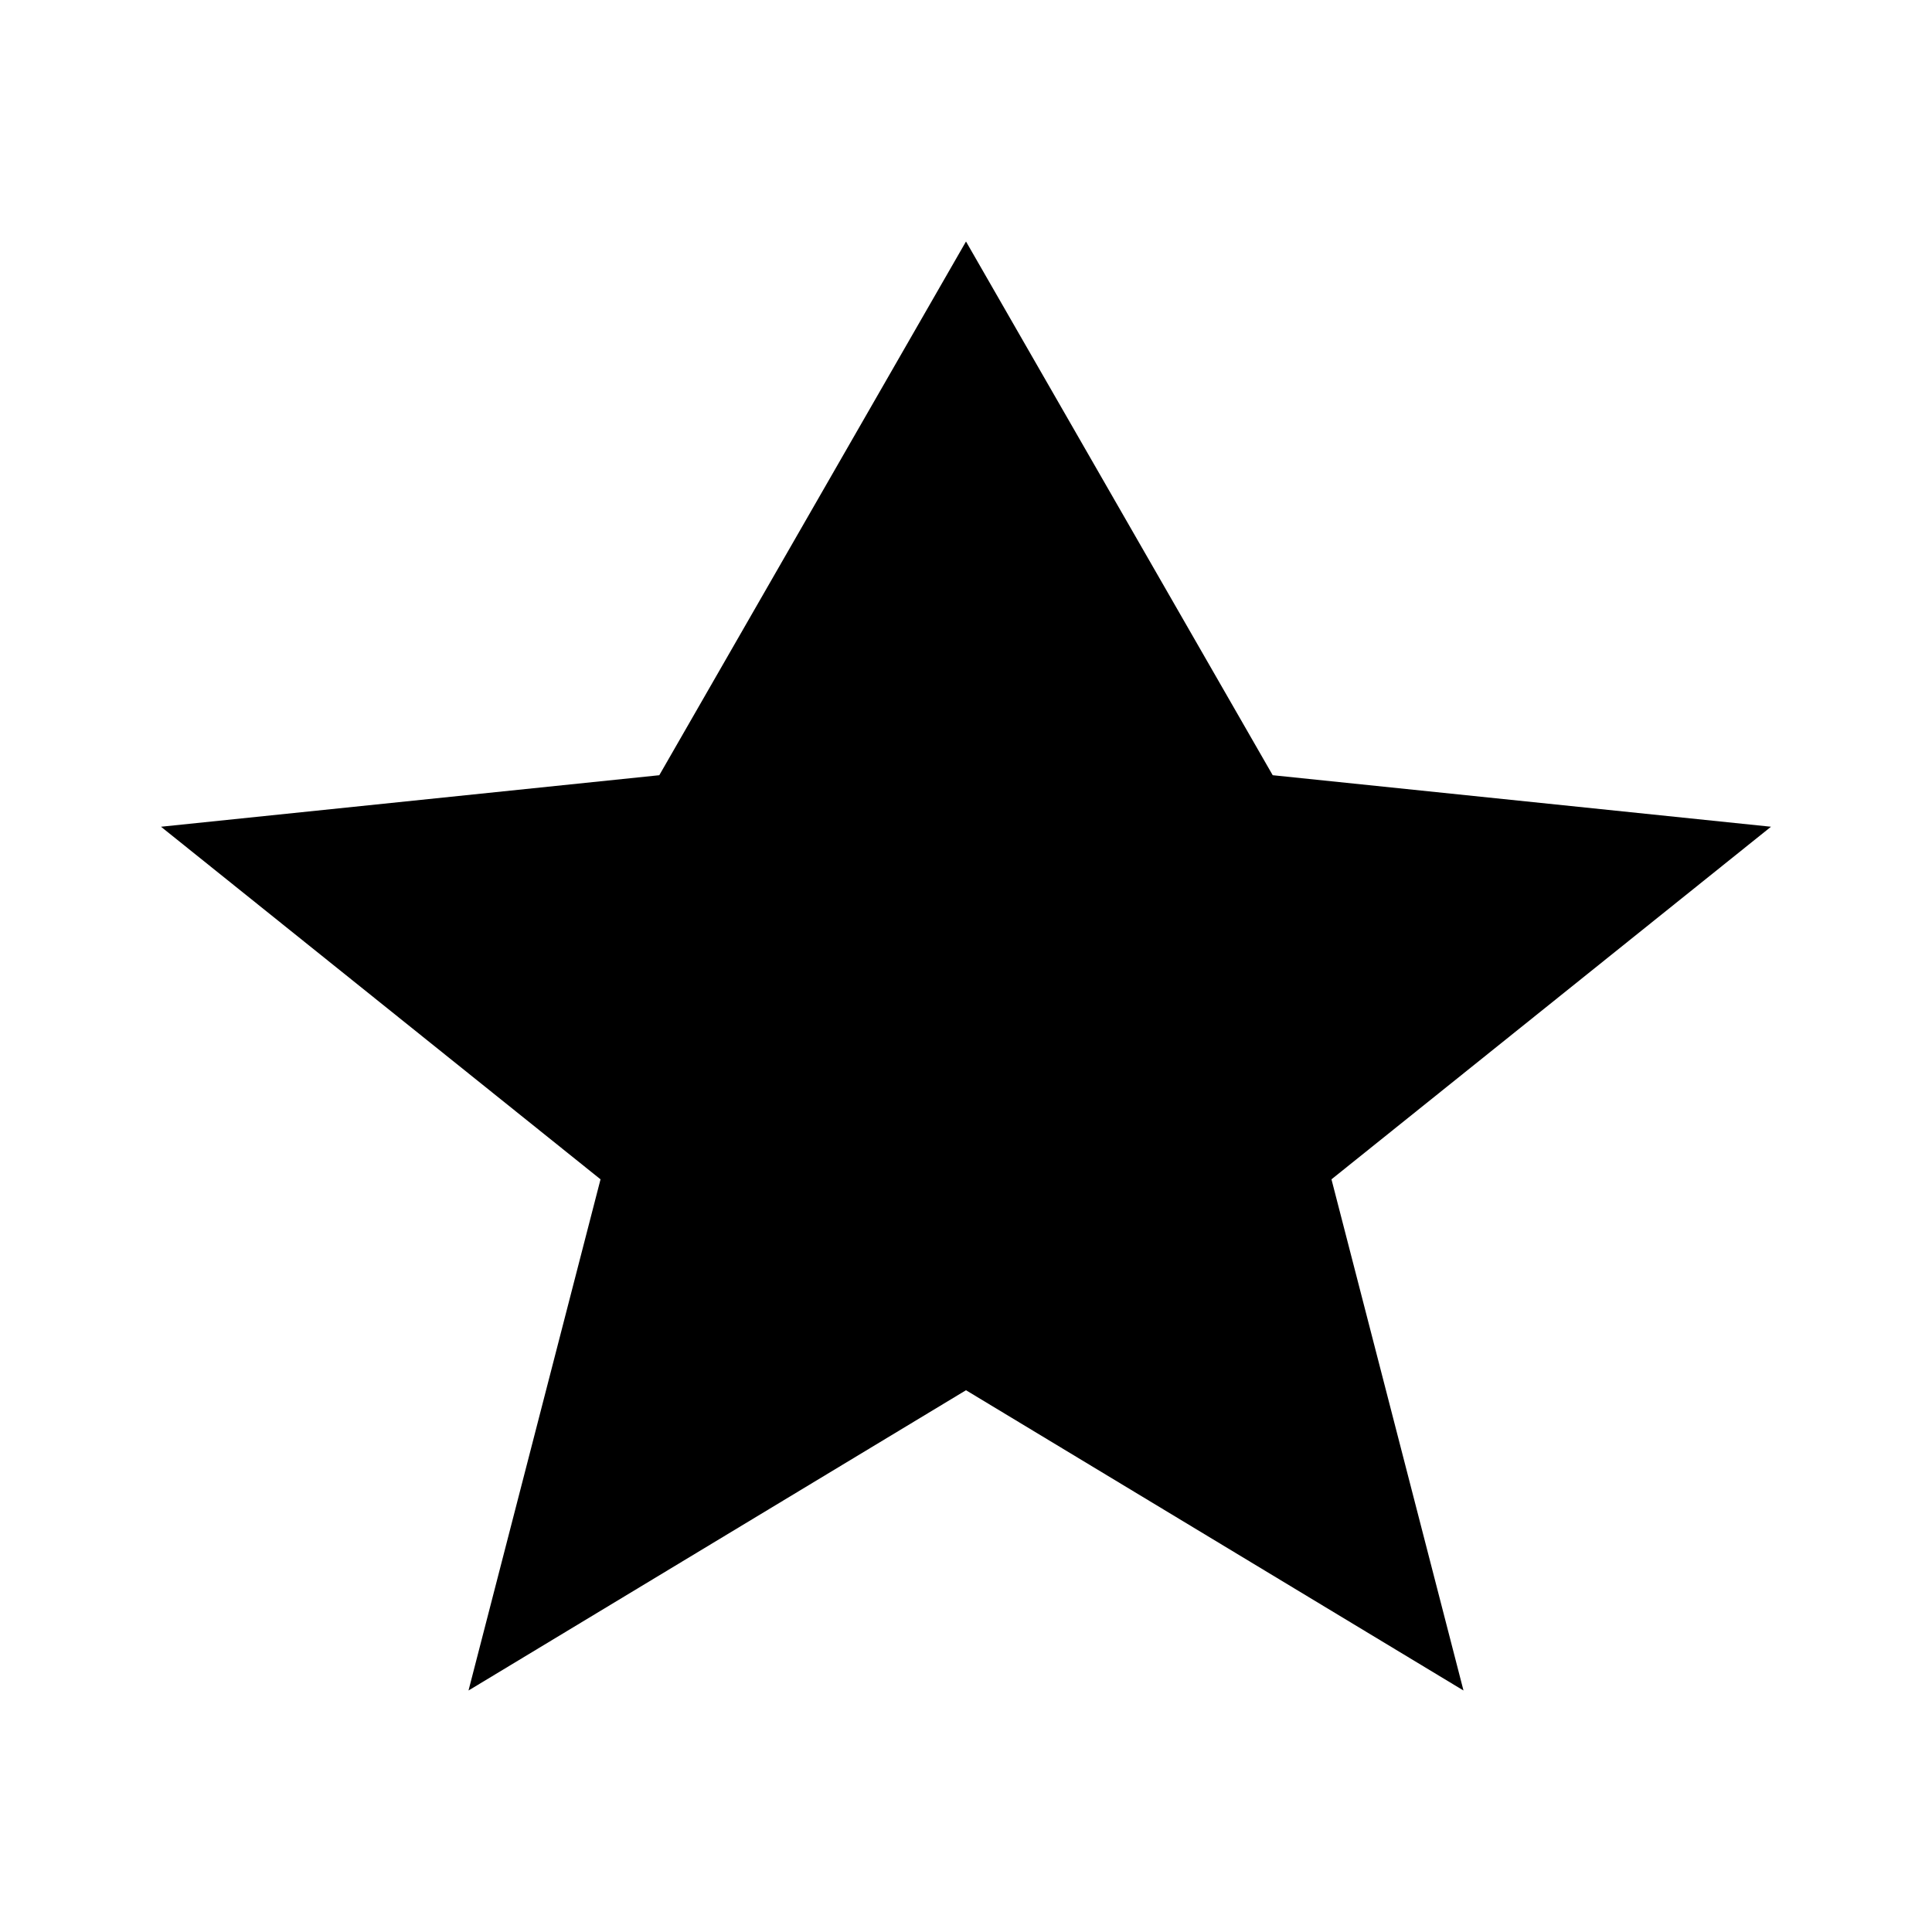 <svg xmlns="http://www.w3.org/2000/svg" viewBox="0 0 24 24" width="100" height="100">
  <path d="M12 17.27L18.18 21 16.54 14.65 22 10.27 15.81 9.63 12 3 8.19 9.63 2 10.27 7.46 14.65 5.82 21z"/>
</svg>

